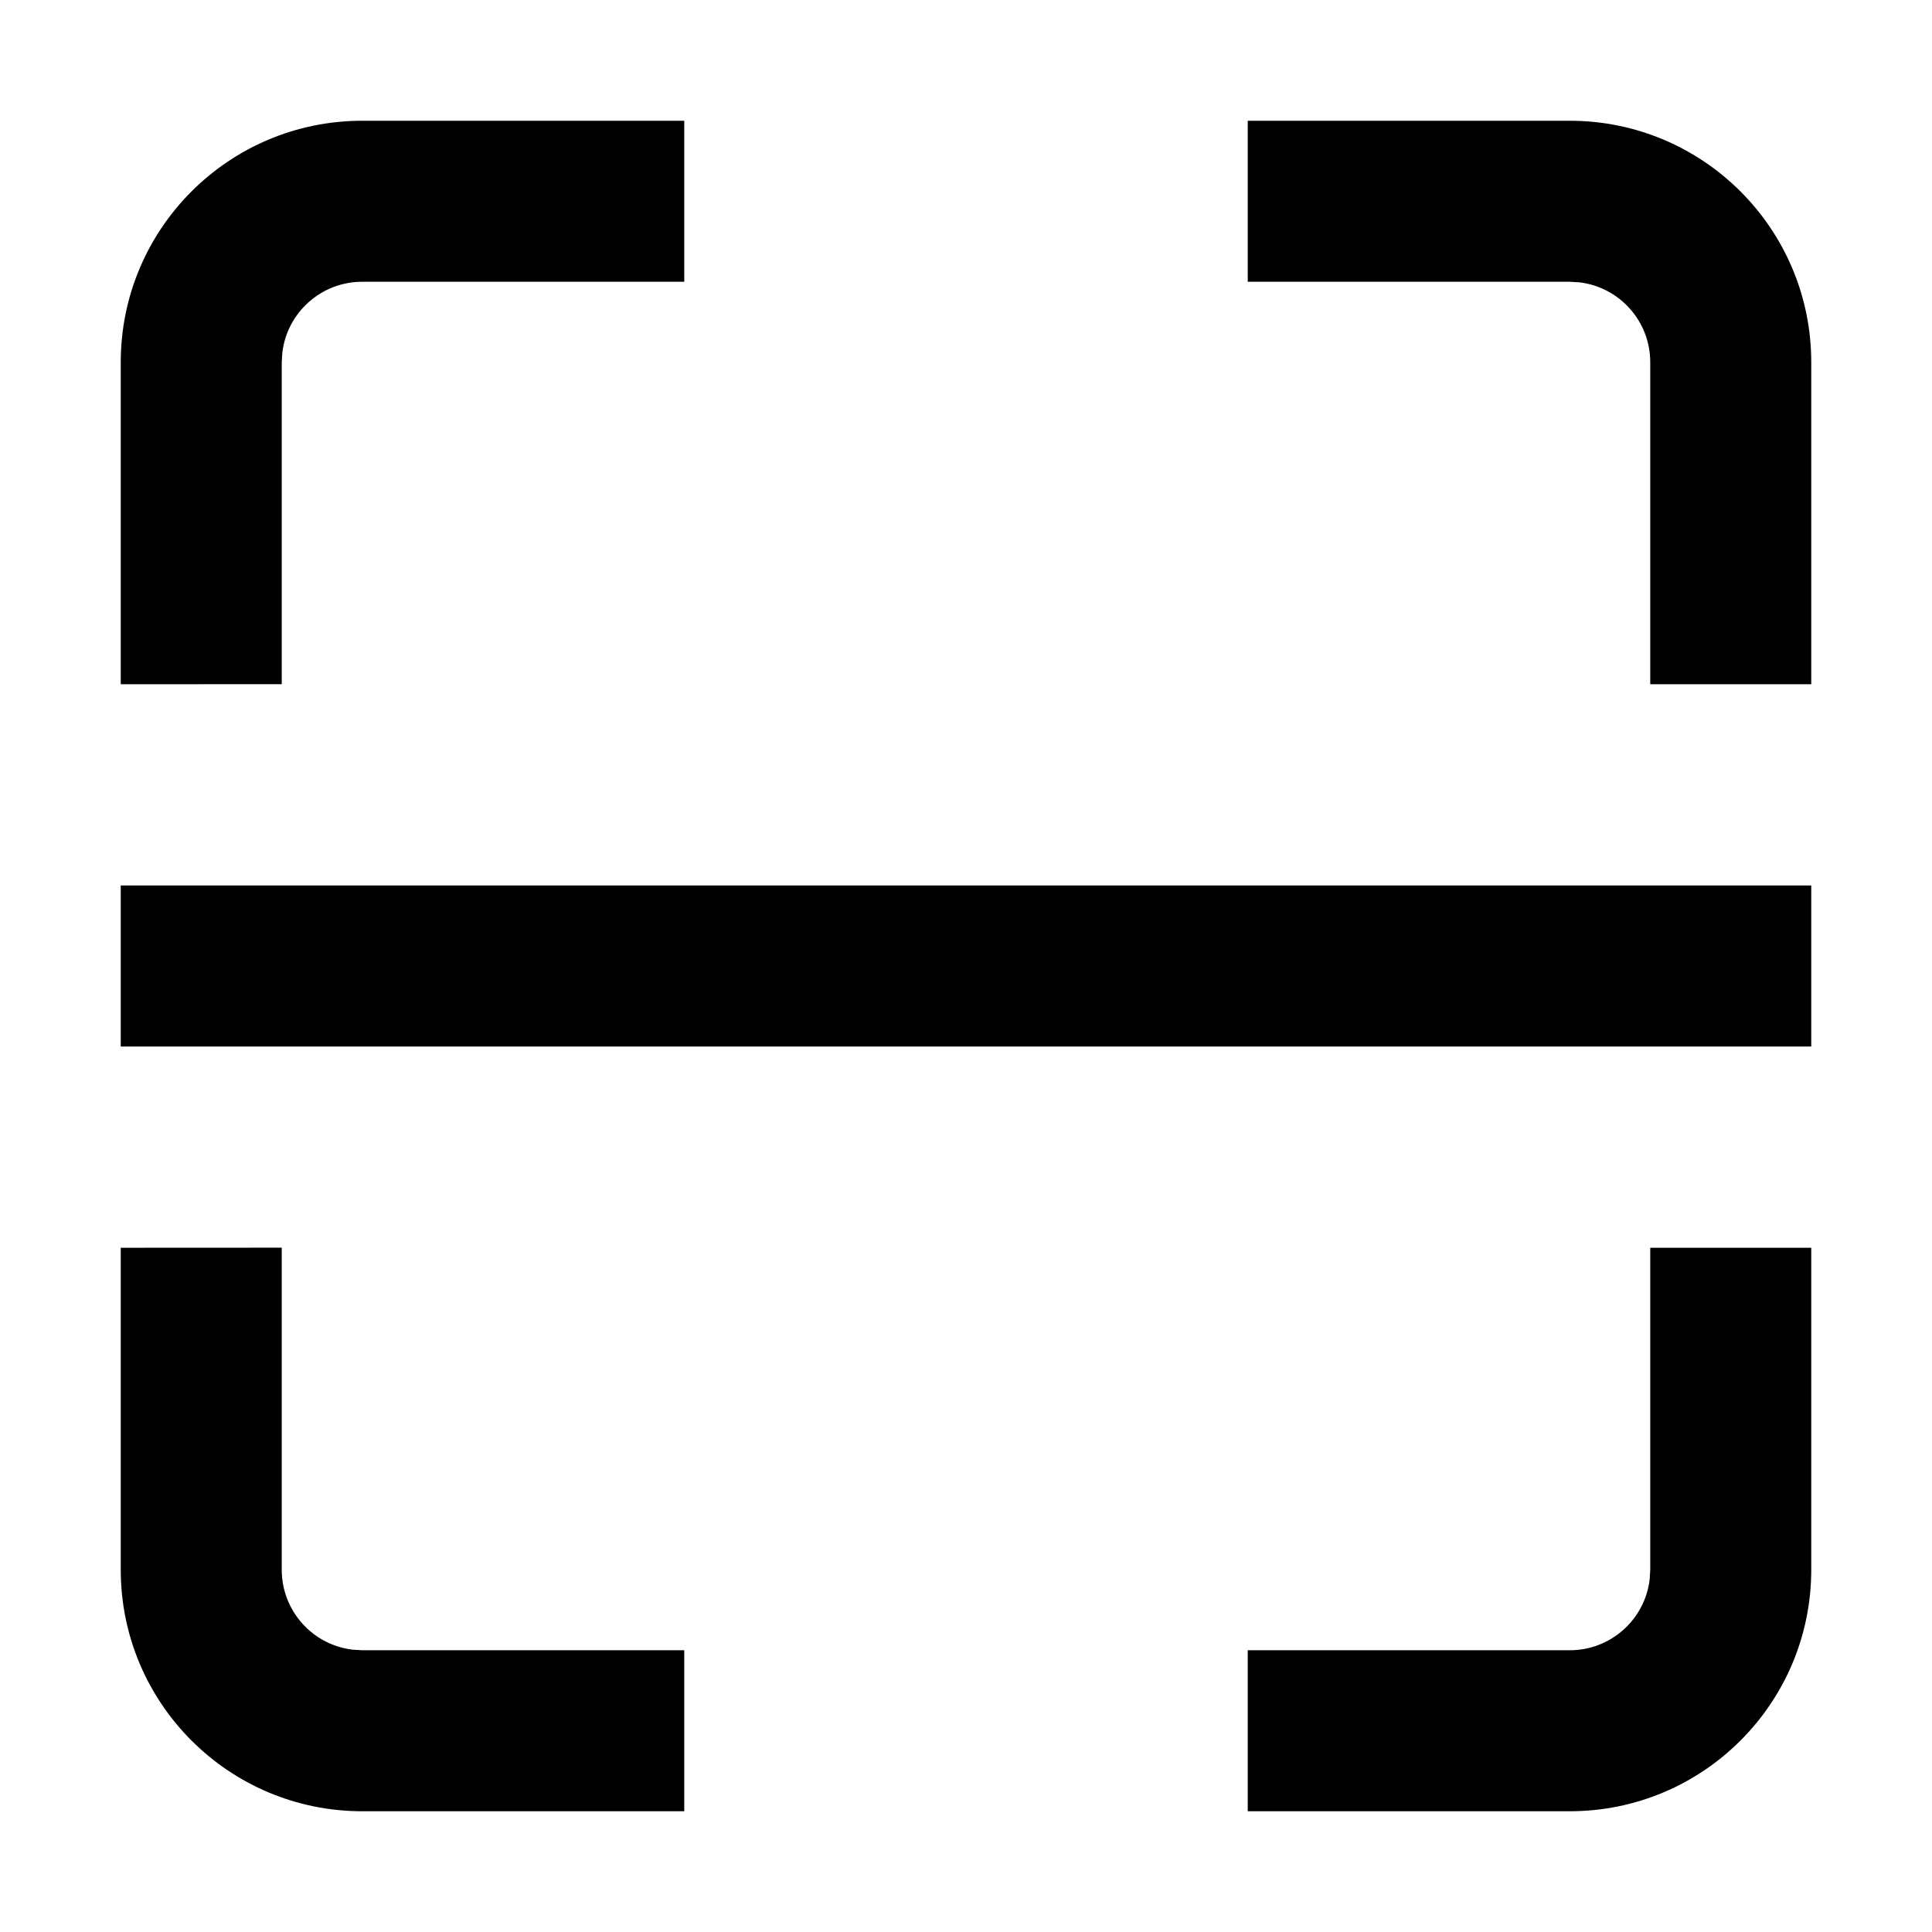 <svg width="24" height="24" viewBox="0 0 24 24" xmlns="http://www.w3.org/2000/svg"><path d="M22.5,15.5 L22.5,19.5 C22.5,21.157 21.157,22.5 19.5,22.5 L15.5,22.5 L15.5,20.5 L19.5,20.5 C20.013,20.5 20.436,20.114 20.493,19.617 L20.5,19.5 L20.5,15.5 L22.5,15.5 Z M3.5,15.499 L3.5,19.5 C3.5,20.013 3.886,20.436 4.383,20.493 L4.5,20.5 L8.5,20.5 L8.5,22.5 L4.5,22.5 C2.843,22.5 1.5,21.157 1.5,19.5 L1.5,15.5 L3.5,15.499 Z M22.5,11 L22.5,13 L1.5,13 L1.5,11 L22.5,11 Z M19.5,1.5 C21.157,1.5 22.5,2.843 22.5,4.5 L22.5,8.5 L20.5,8.5 L20.5,4.5 C20.5,3.987 20.114,3.564 19.617,3.507 L19.5,3.5 L15.5,3.5 L15.5,1.5 L19.5,1.5 Z M8.5,1.5 L8.5,3.5 L4.5,3.5 C3.987,3.5 3.564,3.886 3.507,4.383 L3.5,4.5 L3.5,8.499 L1.5,8.5 L1.5,4.5 C1.5,2.843 2.843,1.5 4.5,1.5 L8.5,1.5 Z" fill="#000" fill-rule="evenodd"/></svg>